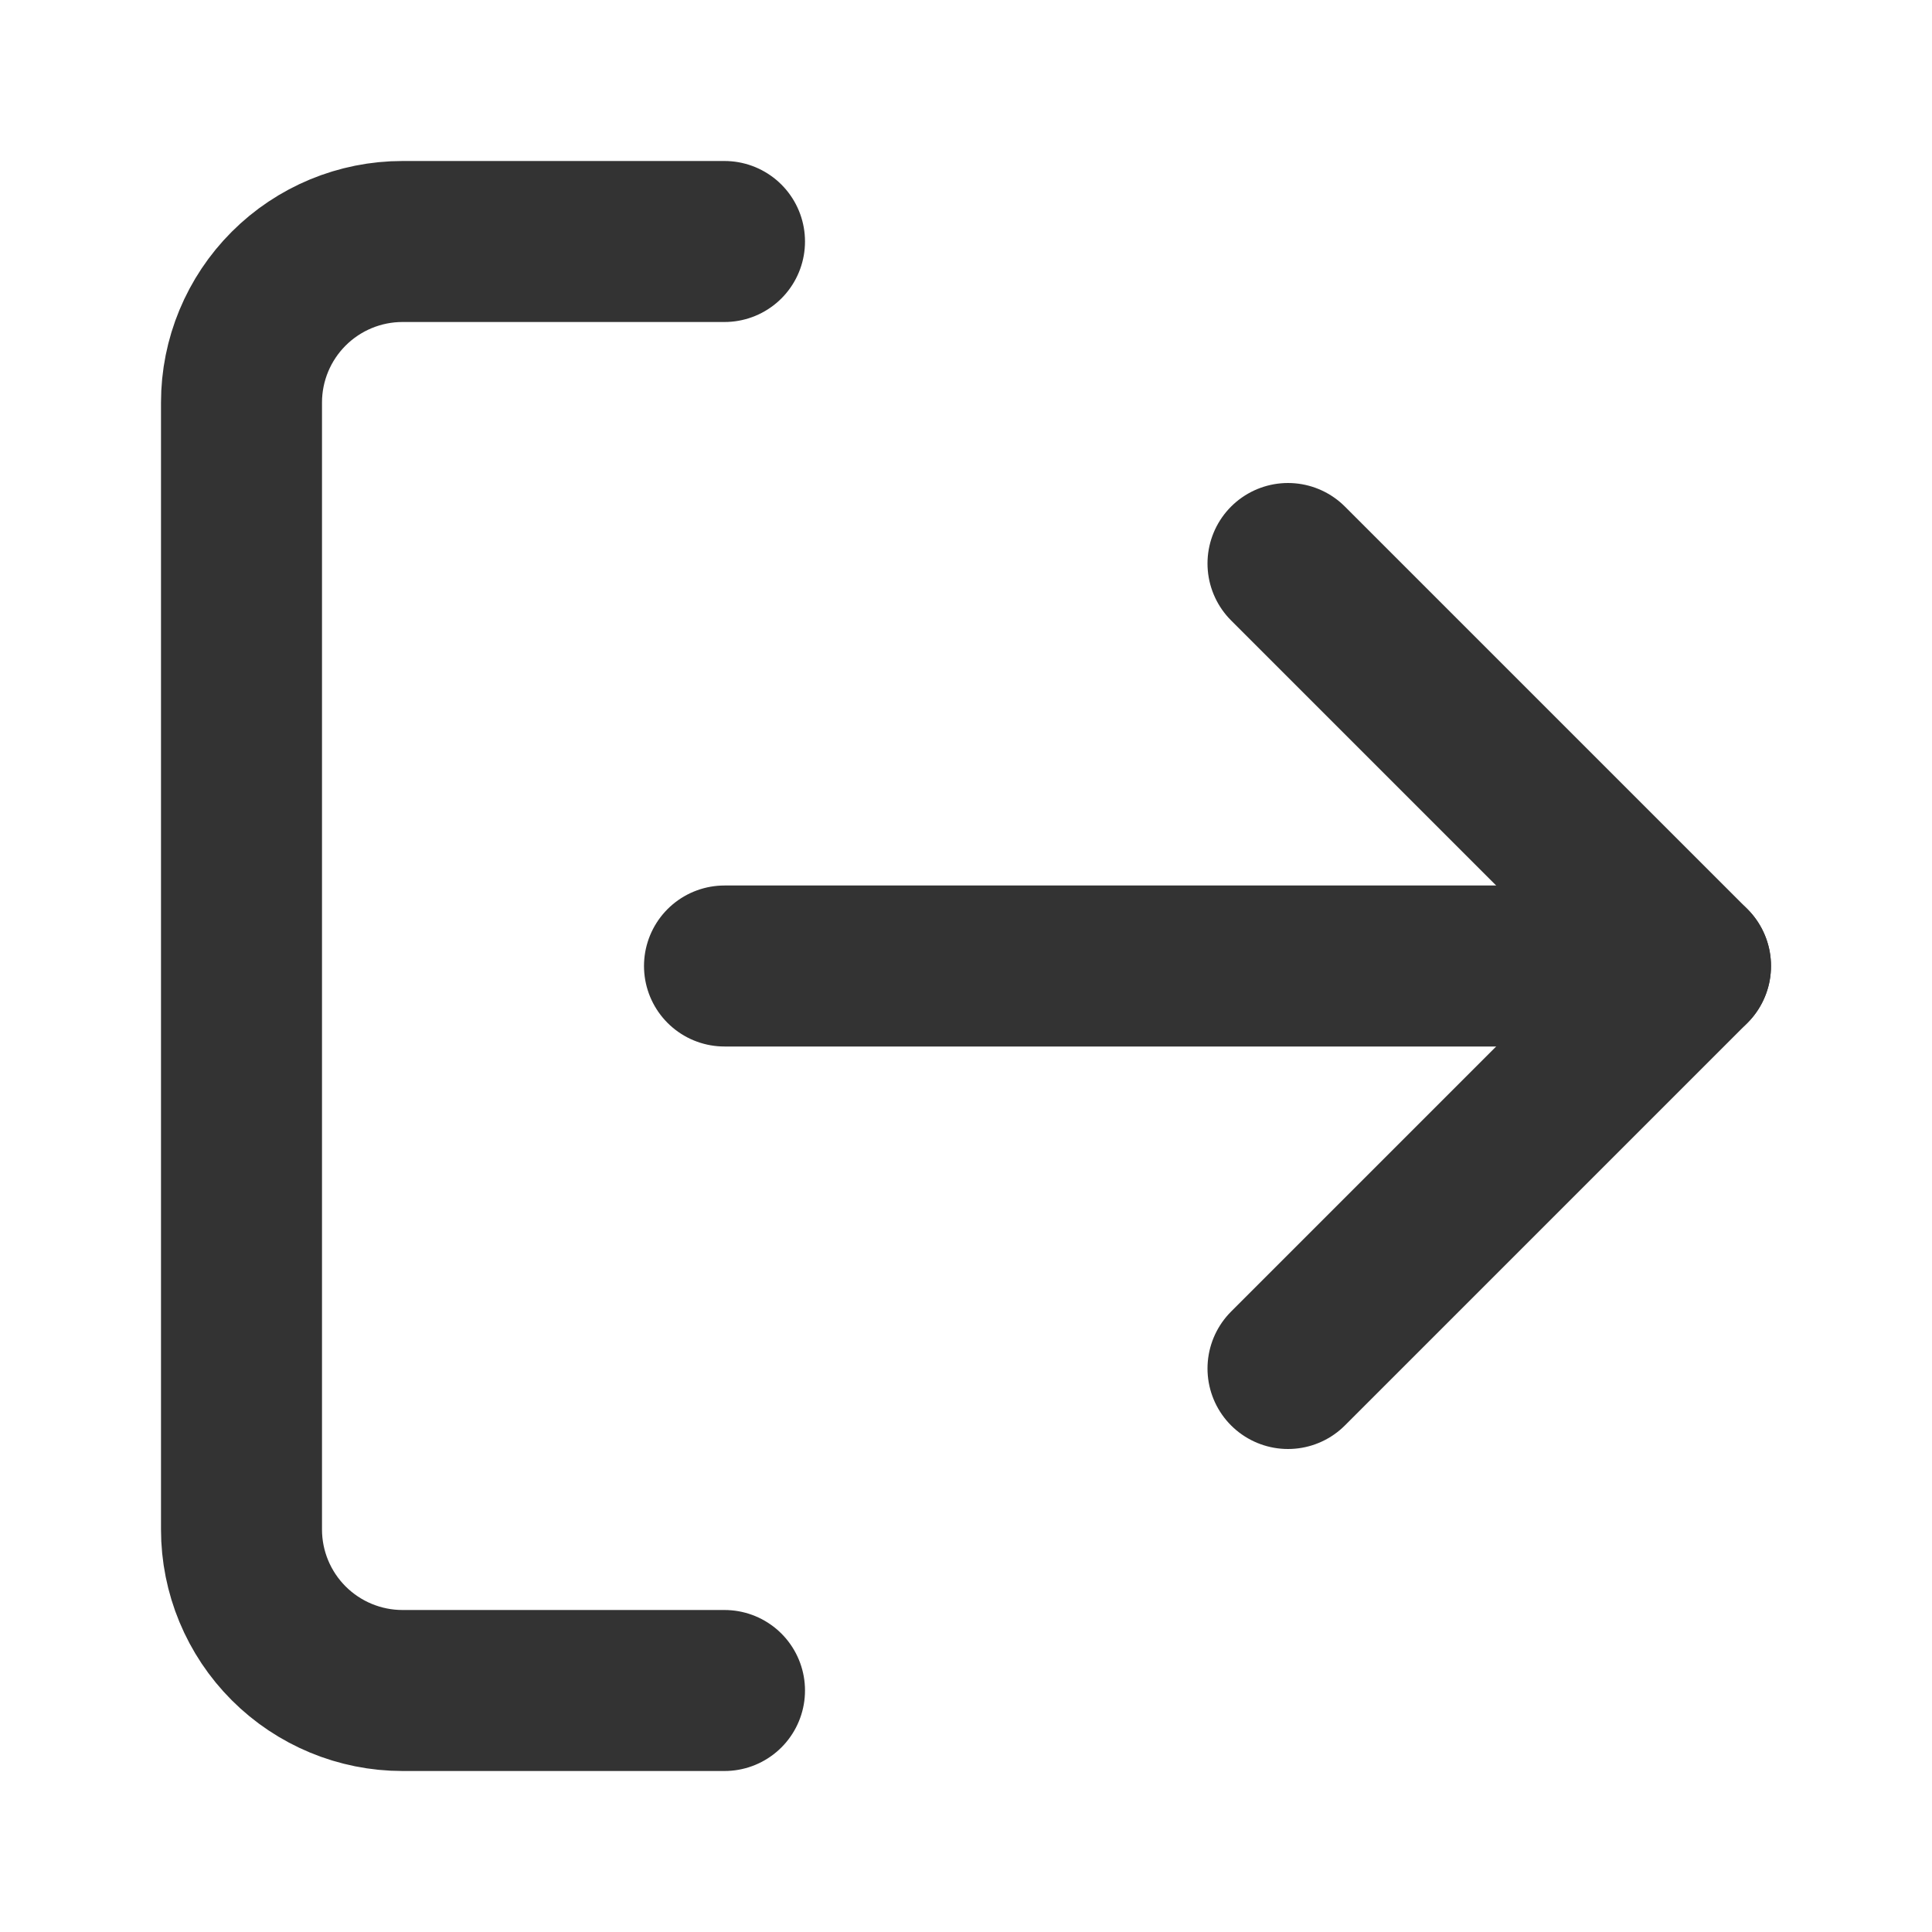 <svg width="24" height="24" viewBox="0 0 24 24" fill="none" xmlns="http://www.w3.org/2000/svg">
<g opacity="0.8">
<path d="M9 21H5C4.47 21 3.961 20.789 3.586 20.414C3.211 20.039 3 19.53 3 19V5C3 4.47 3.211 3.961 3.586 3.586C3.961 3.211 4.47 3 5 3H9" stroke="currentColor" stroke-width="2" stroke-linecap="round" stroke-linejoin="round"/>
<path d="M16 17L21 12L16 7" stroke="currentColor" stroke-width="2" stroke-linecap="round" stroke-linejoin="round"/>
<path d="M21 12H9" stroke="currentColor" stroke-width="2" stroke-linecap="round" stroke-linejoin="round"/>
</g>
</svg>
